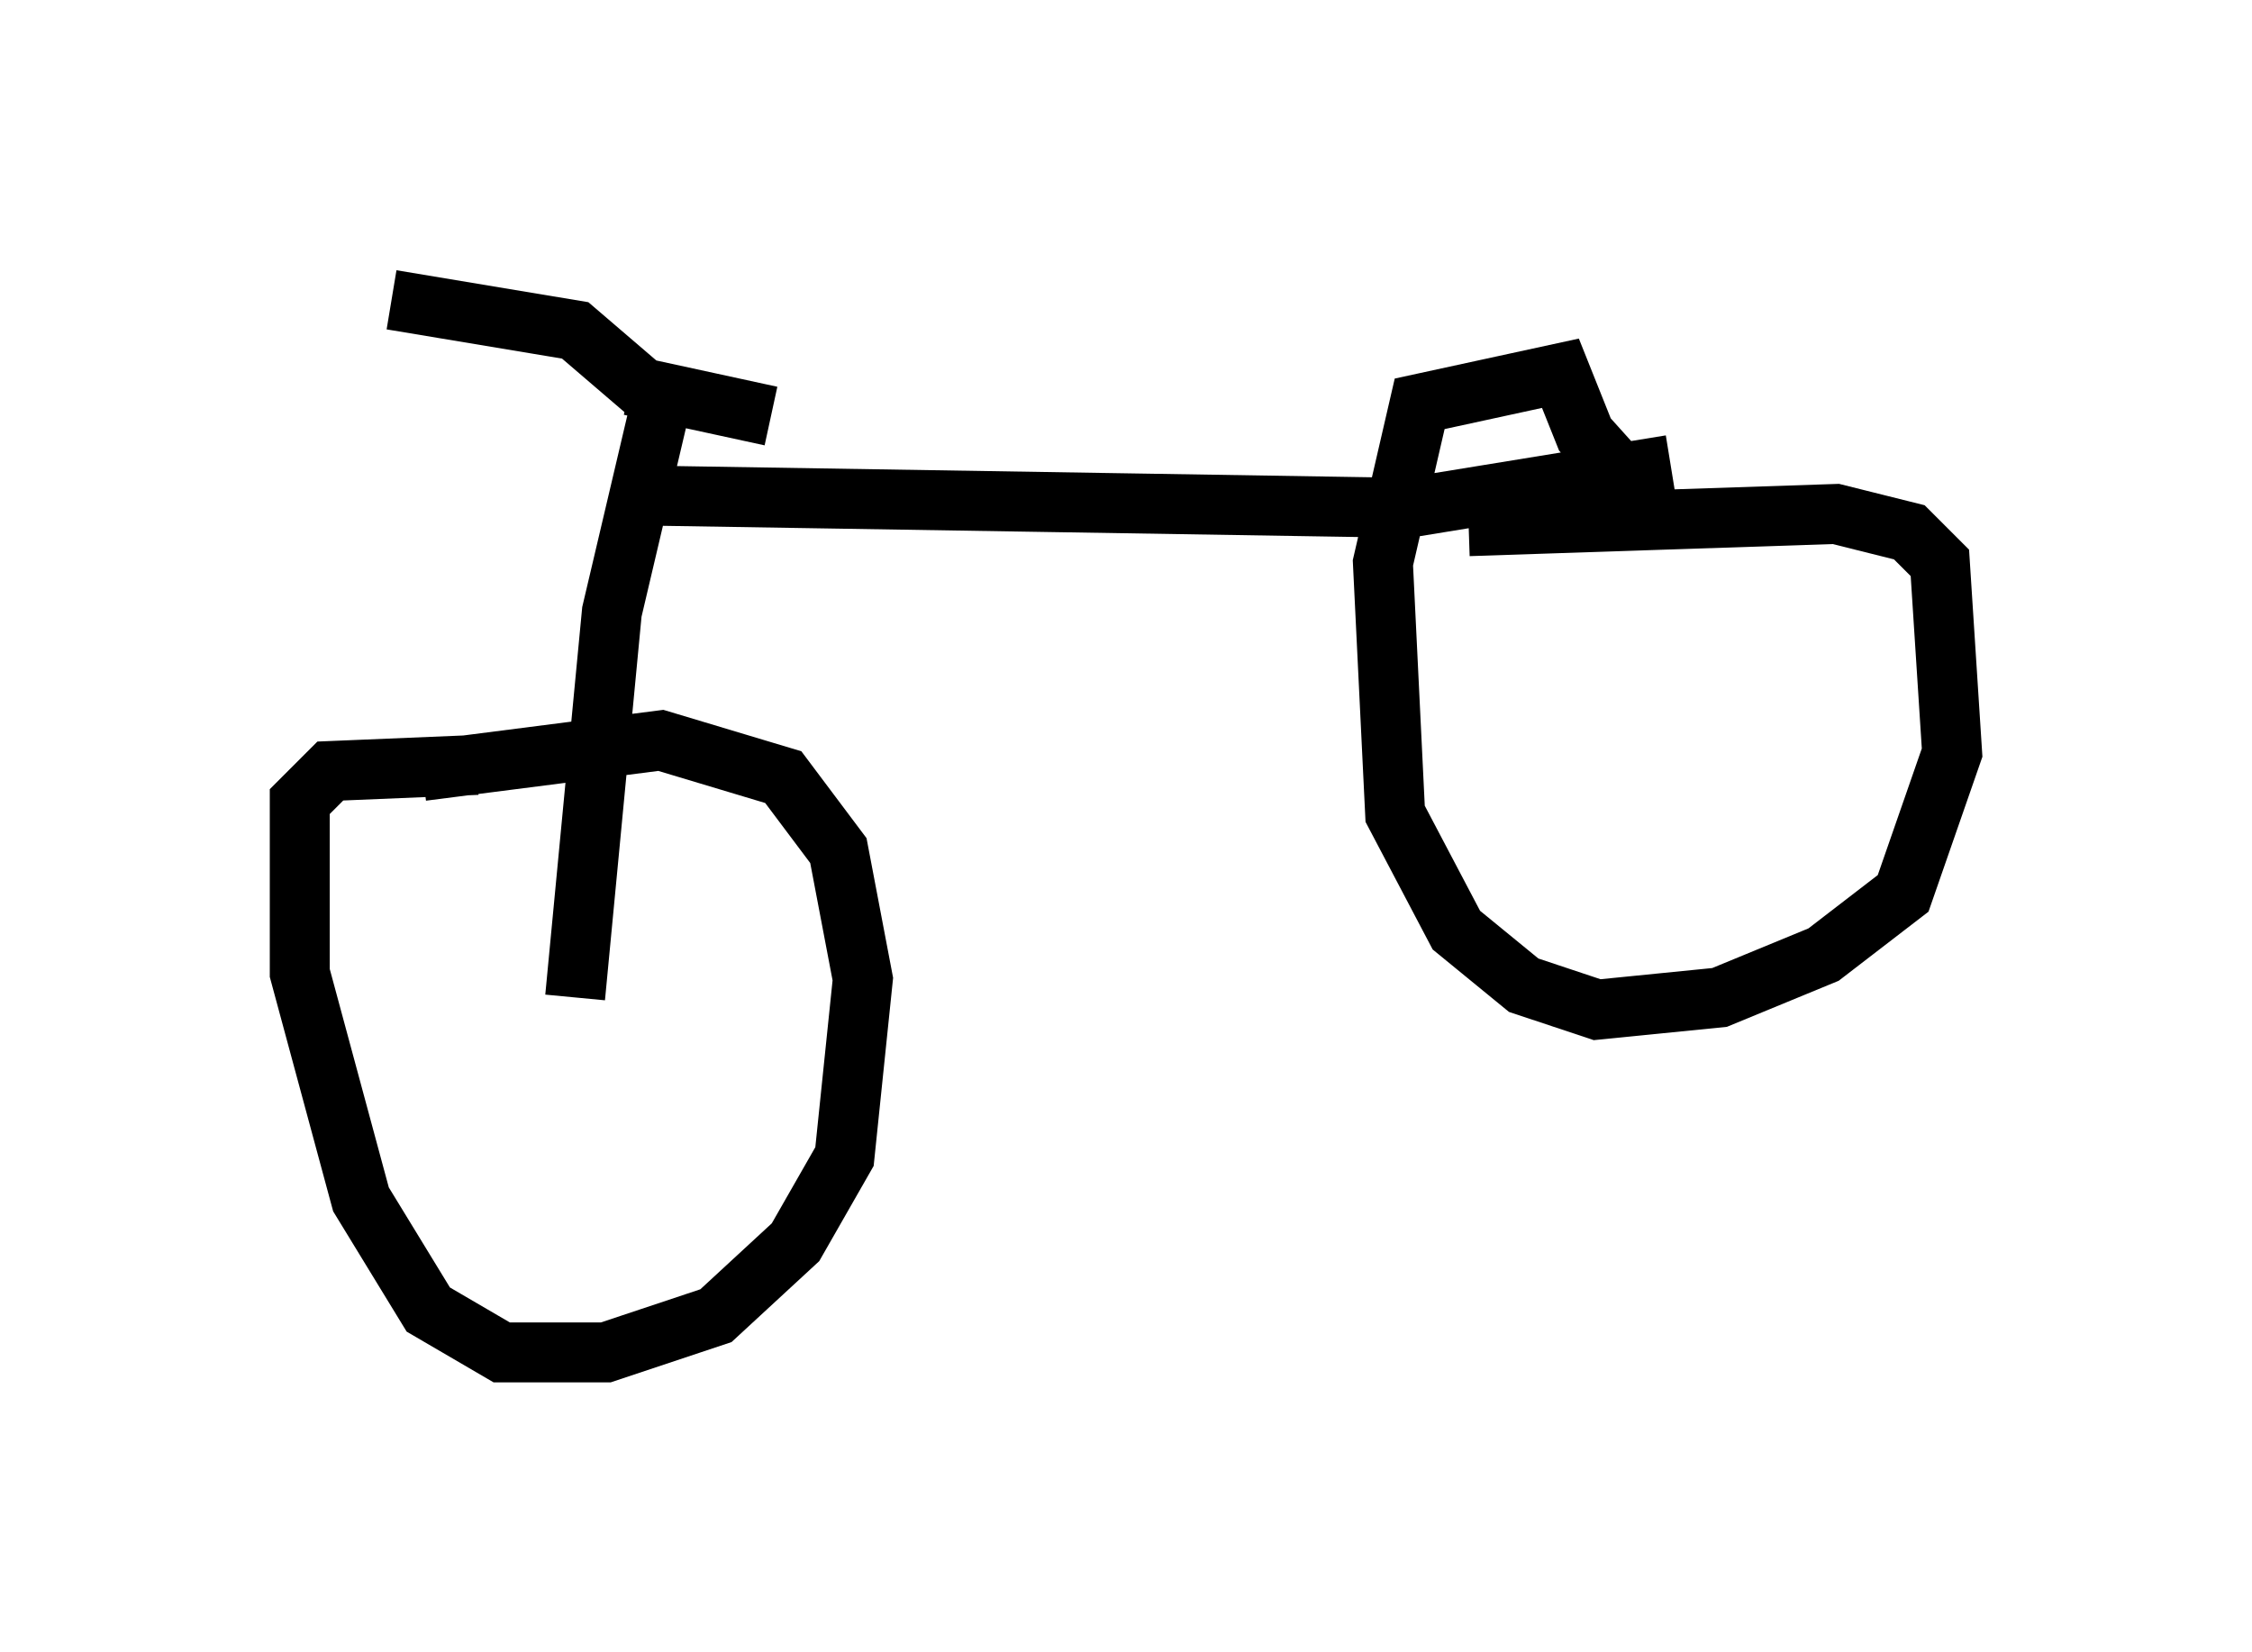 <?xml version="1.0" encoding="utf-8" ?>
<svg baseProfile="full" height="27.559" version="1.1" width="37.563" xmlns="http://www.w3.org/2000/svg" xmlns:ev="http://www.w3.org/2001/xml-events" xmlns:xlink="http://www.w3.org/1999/xlink"><defs /><rect fill="white" height="27.559" width="37.563" x="0" y="0" /><path d="M6.429, 13.983 m0.613, -1.123 l3.981, -0.51 2.042, 0.613 l0.919, 1.225 0.408, 2.144 l-0.306, 2.96 -0.817, 1.429 l-1.327, 1.225 -1.838, 0.613 l-1.735, 0.0 -1.225, -0.715 l-1.123, -1.838 -1.021, -3.777 l0.0, -2.858 0.51, -0.51 l2.45, -0.102 m1.633, 3.879 l0.613, -6.431 0.817, -3.471 l-1.429, -1.225 -3.063, -0.51 m3.981, 1.429 l2.348, 0.51 m-2.042, 1.327 l12.658, 0.204 4.39, -0.715 m-3.369, 1.021 l6.125, -0.204 1.225, 0.306 l0.51, 0.51 0.204, 3.165 l-0.817, 2.348 -1.327, 1.021 l-1.735, 0.715 -2.042, 0.204 l-1.225, -0.408 -1.123, -0.919 l-1.021, -1.94 -0.204, -4.185 l0.613, -2.654 2.348, -0.51 l0.408, 1.021 0.919, 1.021 " fill="none" stroke="black" stroke-width="1" /></svg>